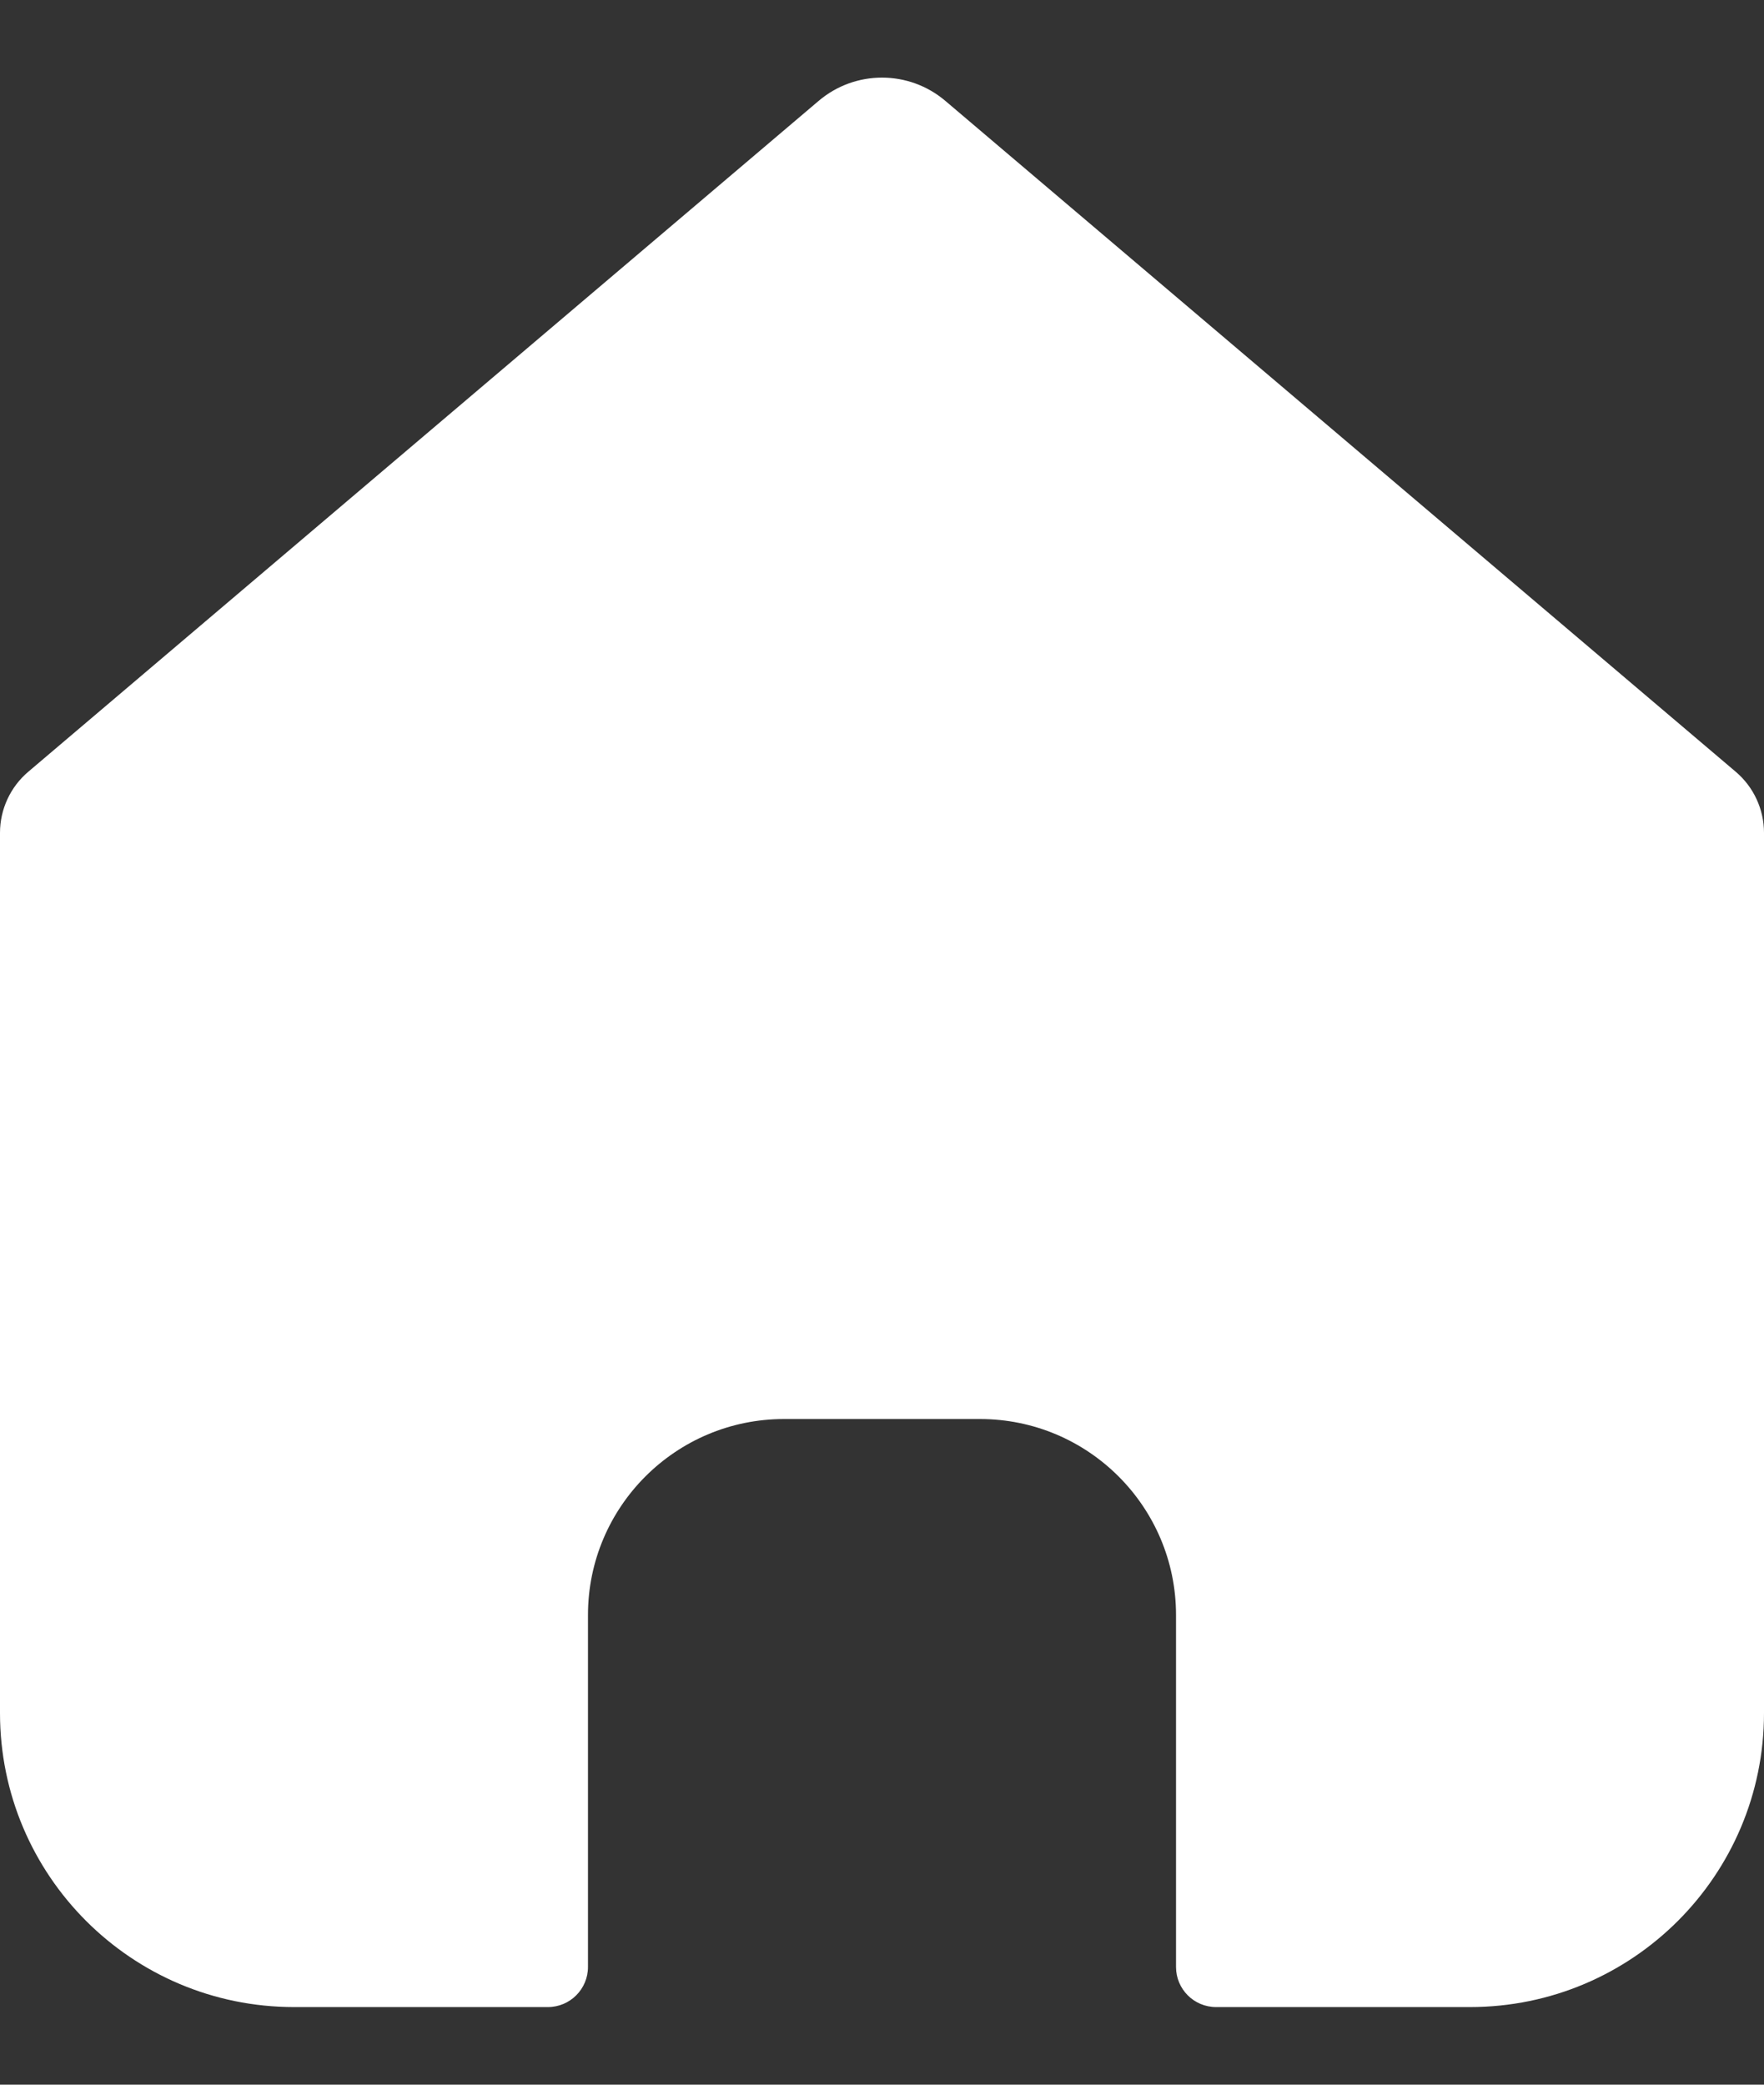 <svg width="22" height="26" viewBox="0 0 22 26" fill="none" xmlns="http://www.w3.org/2000/svg">
<rect x="0" y="0" width="22" height="26" fill="#333333" stroke="none"/>
<path d="M11.791 1.259C11.335 0.871 10.665 0.871 10.209 1.259L0.353 9.625C0.129 9.815 1.21655e-05 10.094 1.18486e-05 10.387L0 21.365C-3.95745e-06 23.39 1.642 25.032 3.667 25.032H6.833C7.109 25.032 7.333 24.808 7.333 24.532V20.143C7.333 18.793 8.428 17.698 9.778 17.698H12.222C13.572 17.698 14.667 18.793 14.667 20.143V24.532C14.667 24.808 14.89 25.032 15.167 25.032H18.333C20.358 25.032 22 23.39 22 21.365V10.387C22 10.094 21.871 9.815 21.647 9.625L11.791 1.259Z" fill="white"/>
</svg>
